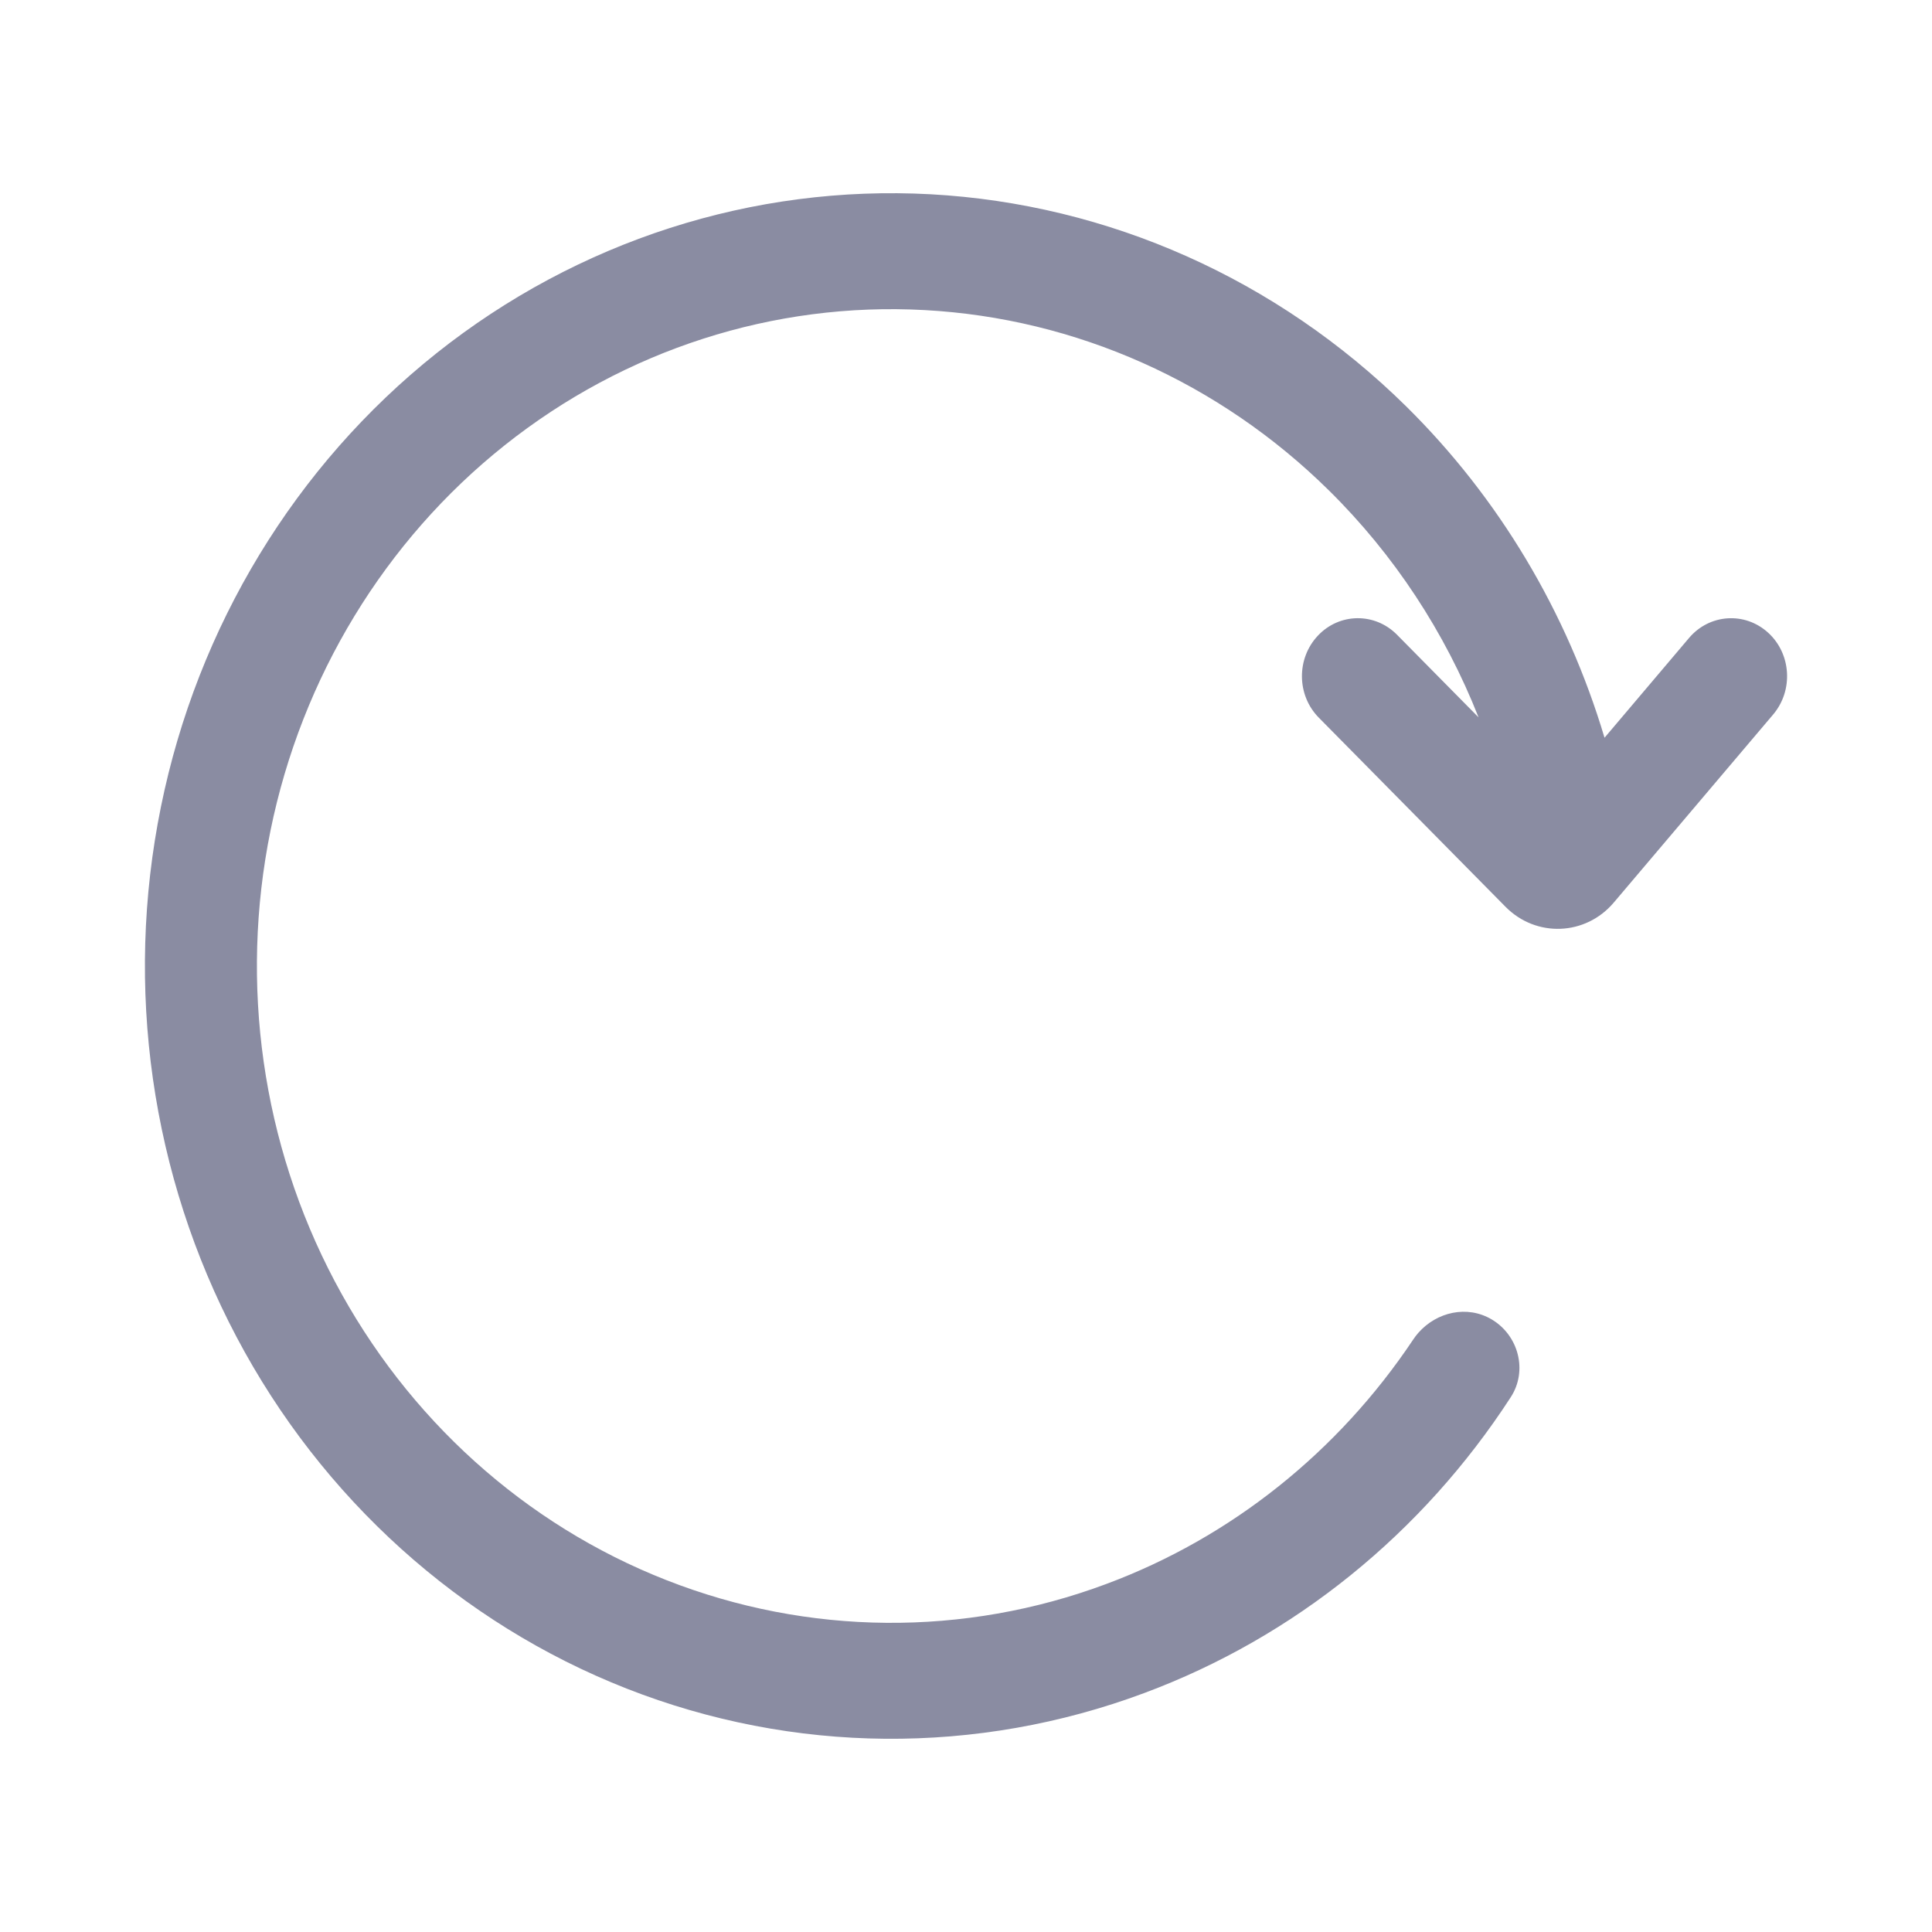<svg width="20" height="20" viewBox="0 0 20 20" fill="none" xmlns="http://www.w3.org/2000/svg">
<path d="M14.628 13.869C14.632 13.863 14.636 13.857 14.64 13.852C14.645 13.845 14.65 13.838 14.655 13.831C14.664 13.82 14.673 13.809 14.682 13.798C14.874 13.58 15.188 13.509 15.441 13.658C15.719 13.822 15.818 14.189 15.639 14.464C14.725 15.873 13.398 16.948 11.846 17.526C10.112 18.173 8.212 18.157 6.489 17.481C4.766 16.805 3.332 15.513 2.448 13.839C1.564 12.165 1.286 10.219 1.666 8.352C2.045 6.485 3.057 4.82 4.518 3.657C5.98 2.494 7.794 1.911 9.634 2.011C11.475 2.112 13.22 2.89 14.555 4.205C15.518 5.155 16.222 6.338 16.61 7.637L17.485 6.604C17.696 6.355 18.062 6.33 18.303 6.549C18.543 6.767 18.567 7.146 18.356 7.396L16.706 9.343C16.414 9.688 15.902 9.708 15.585 9.387L13.652 7.429C13.423 7.197 13.419 6.817 13.643 6.58C13.866 6.343 14.233 6.339 14.462 6.571L15.306 7.426C14.958 6.544 14.432 5.742 13.755 5.075C12.621 3.957 11.138 3.295 9.573 3.21C8.009 3.124 6.467 3.621 5.225 4.609C3.983 5.597 3.123 7.012 2.8 8.599C2.478 10.186 2.713 11.84 3.465 13.263C4.217 14.686 5.435 15.784 6.9 16.358C8.365 16.933 9.98 16.947 11.453 16.397C12.745 15.916 13.853 15.029 14.628 13.869Z" fill="#8A8CA2"/>
</svg>
